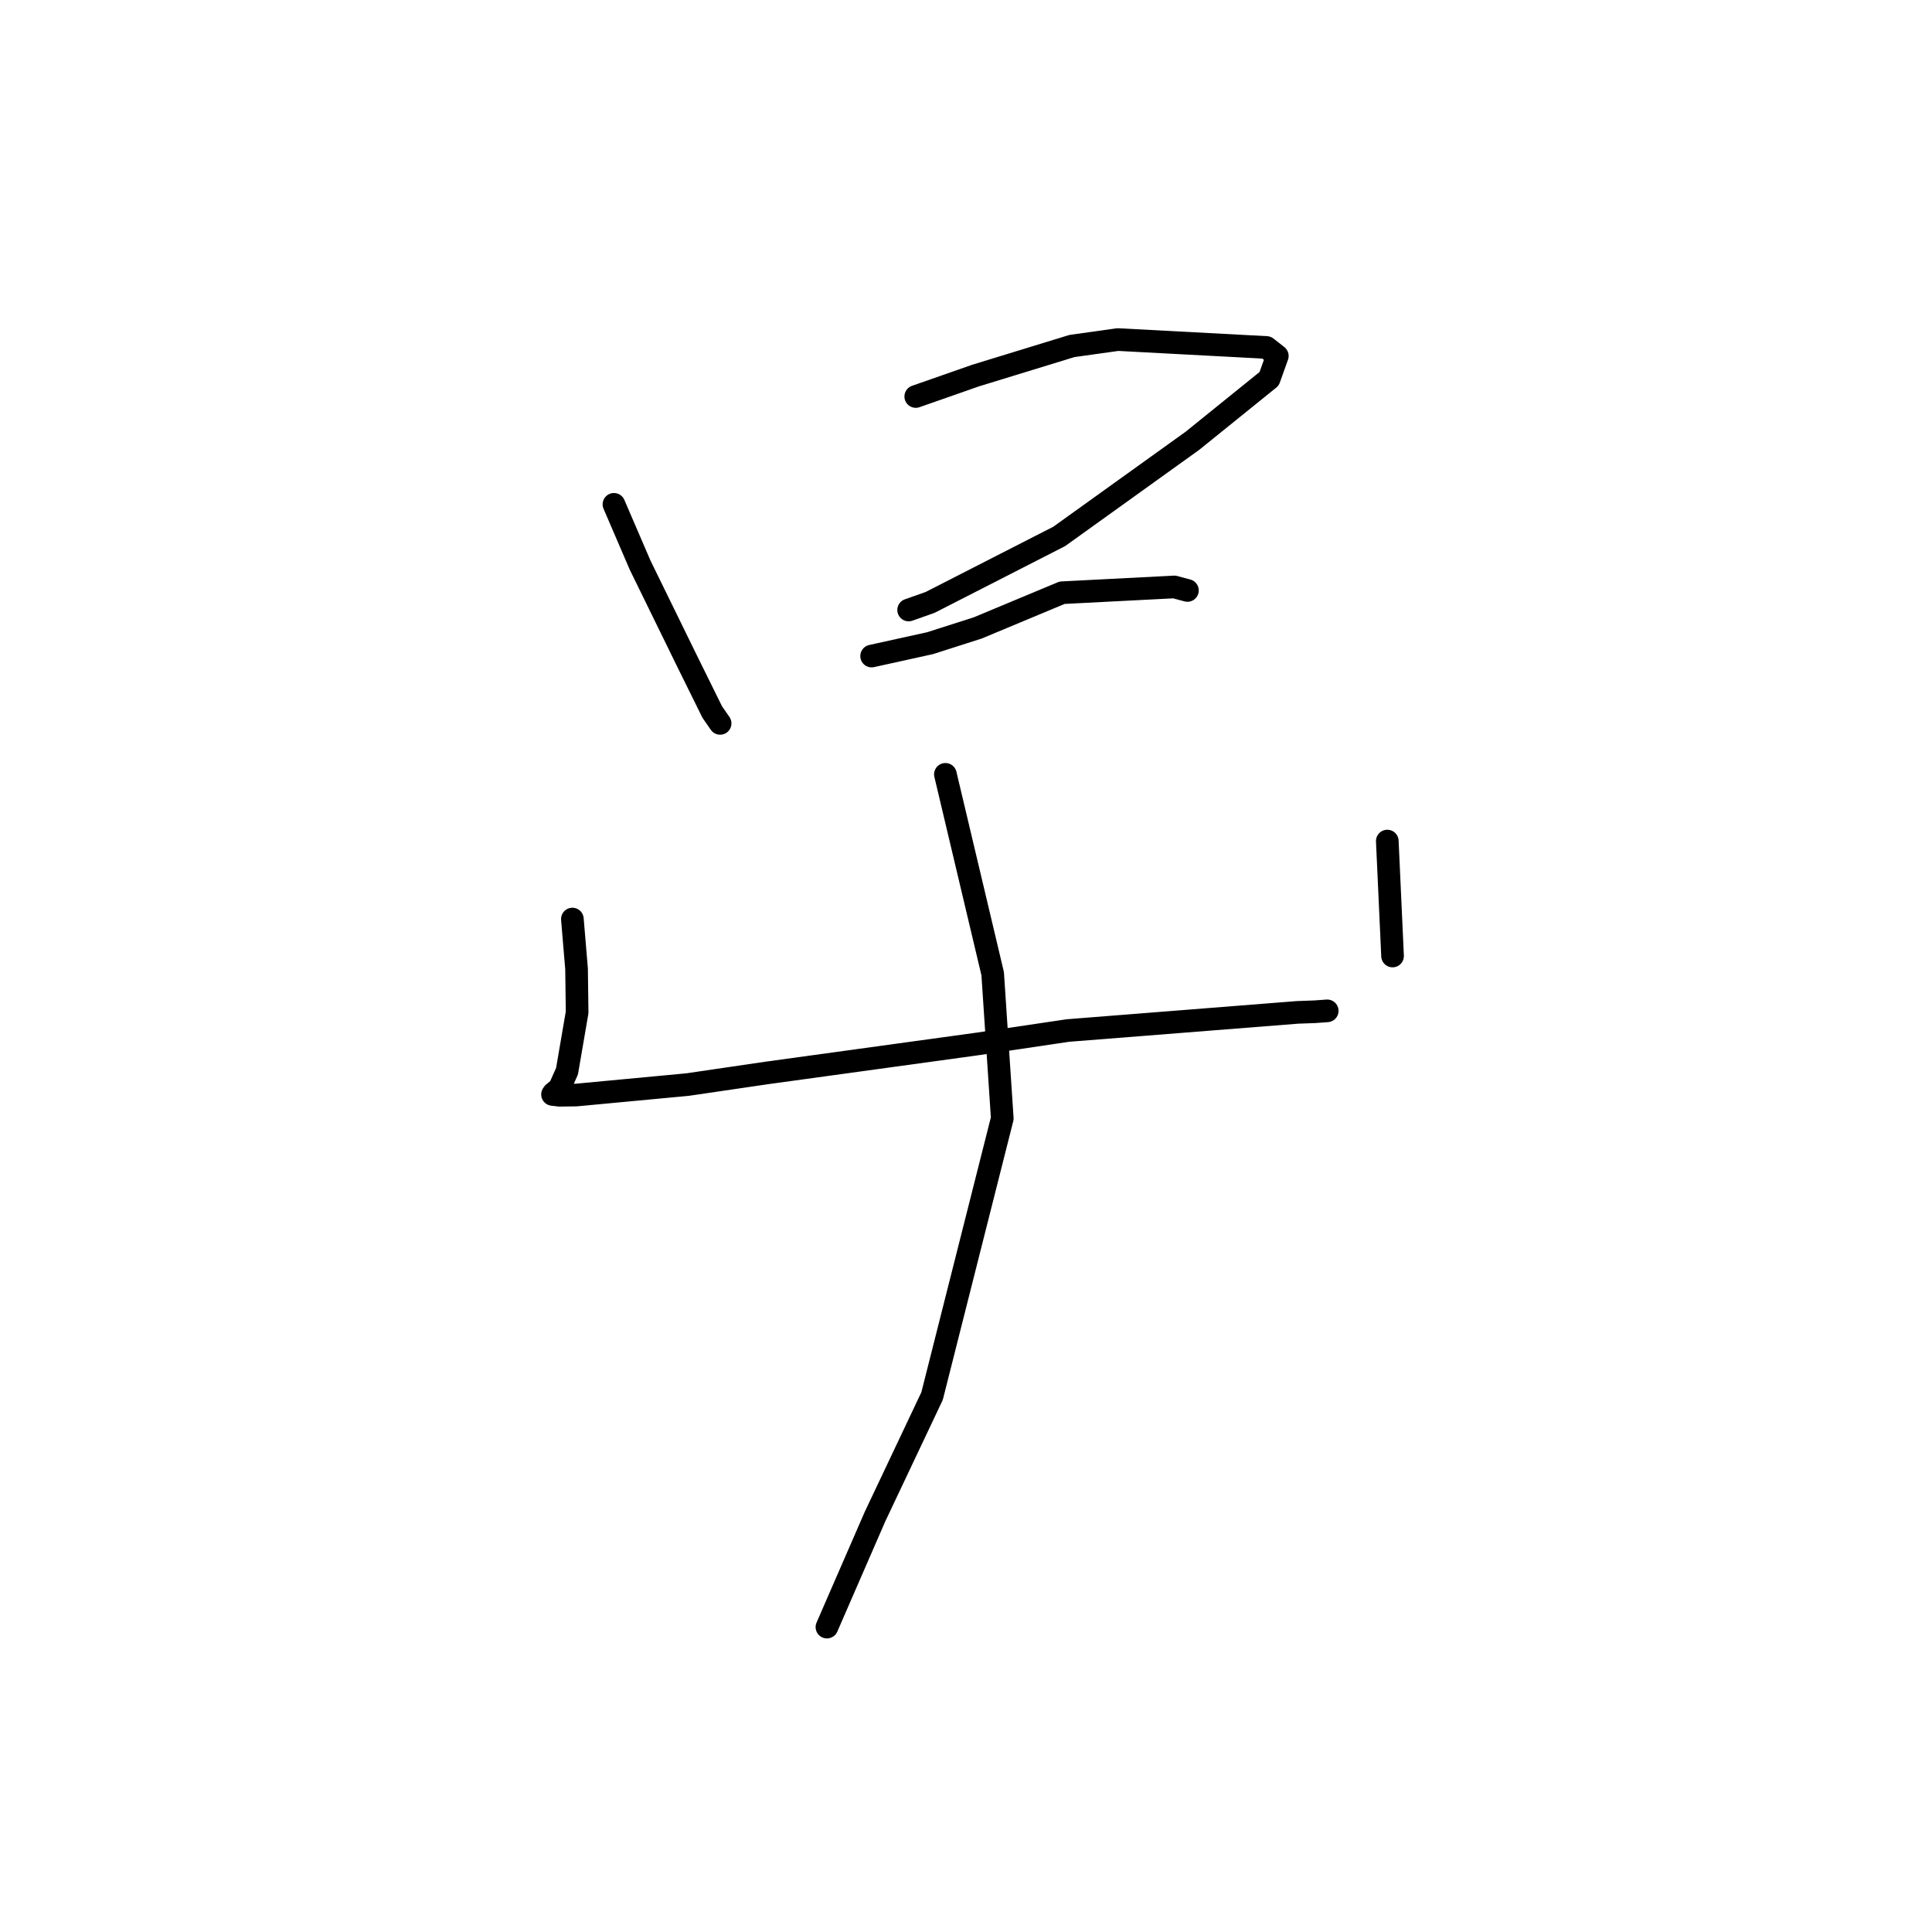 <?xml version="1.0" standalone="no"?>
    <svg width="256" height="256" xmlns="http://www.w3.org/2000/svg" version="1.1">
    <polyline stroke="black" stroke-width="3" stroke-linecap="round" fill="transparent" stroke-linejoin="round" points="81.351 66.826 84.821 74.888 91.057 87.628 94.374 94.344 95.356 95.761 95.419 95.853 " />
        <polyline stroke="black" stroke-width="3" stroke-linecap="round" fill="transparent" stroke-linejoin="round" points="121.342 52.539 129.268 49.765 142.039 45.847 148.122 44.994 167.816 46.041 169.242 47.155 169.252 47.163 168.168 50.196 157.996 58.411 140.354 71.076 123.235 79.827 120.399 80.827 " />
        <polyline stroke="black" stroke-width="3" stroke-linecap="round" fill="transparent" stroke-linejoin="round" points="115.495 86.93 123.241 85.223 129.562 83.201 138.907 79.3 140.733 78.539 155.604 77.774 157.341 78.238 " />
        <polyline stroke="black" stroke-width="3" stroke-linecap="round" fill="transparent" stroke-linejoin="round" points="75.843 121.78 76.397 128.384 76.472 134.146 75.133 141.939 74.135 144.185 73.328 144.848 73.212 145.019 74.127 145.129 76.367 145.098 91.113 143.711 101.539 142.179 129.495 138.331 141.514 136.548 171.925 134.145 174.203 134.063 175.85 133.944 175.863 133.943 " />
        <polyline stroke="black" stroke-width="3" stroke-linecap="round" fill="transparent" stroke-linejoin="round" points="183.824 111.445 184.395 123.924 184.521 126.676 " />
        <polyline stroke="black" stroke-width="3" stroke-linecap="round" fill="transparent" stroke-linejoin="round" points="125.27 102.604 131.535 129.021 132.806 148.197 123.506 184.982 115.952 200.939 110.153 214.266 109.573 215.599 " />
        </svg>